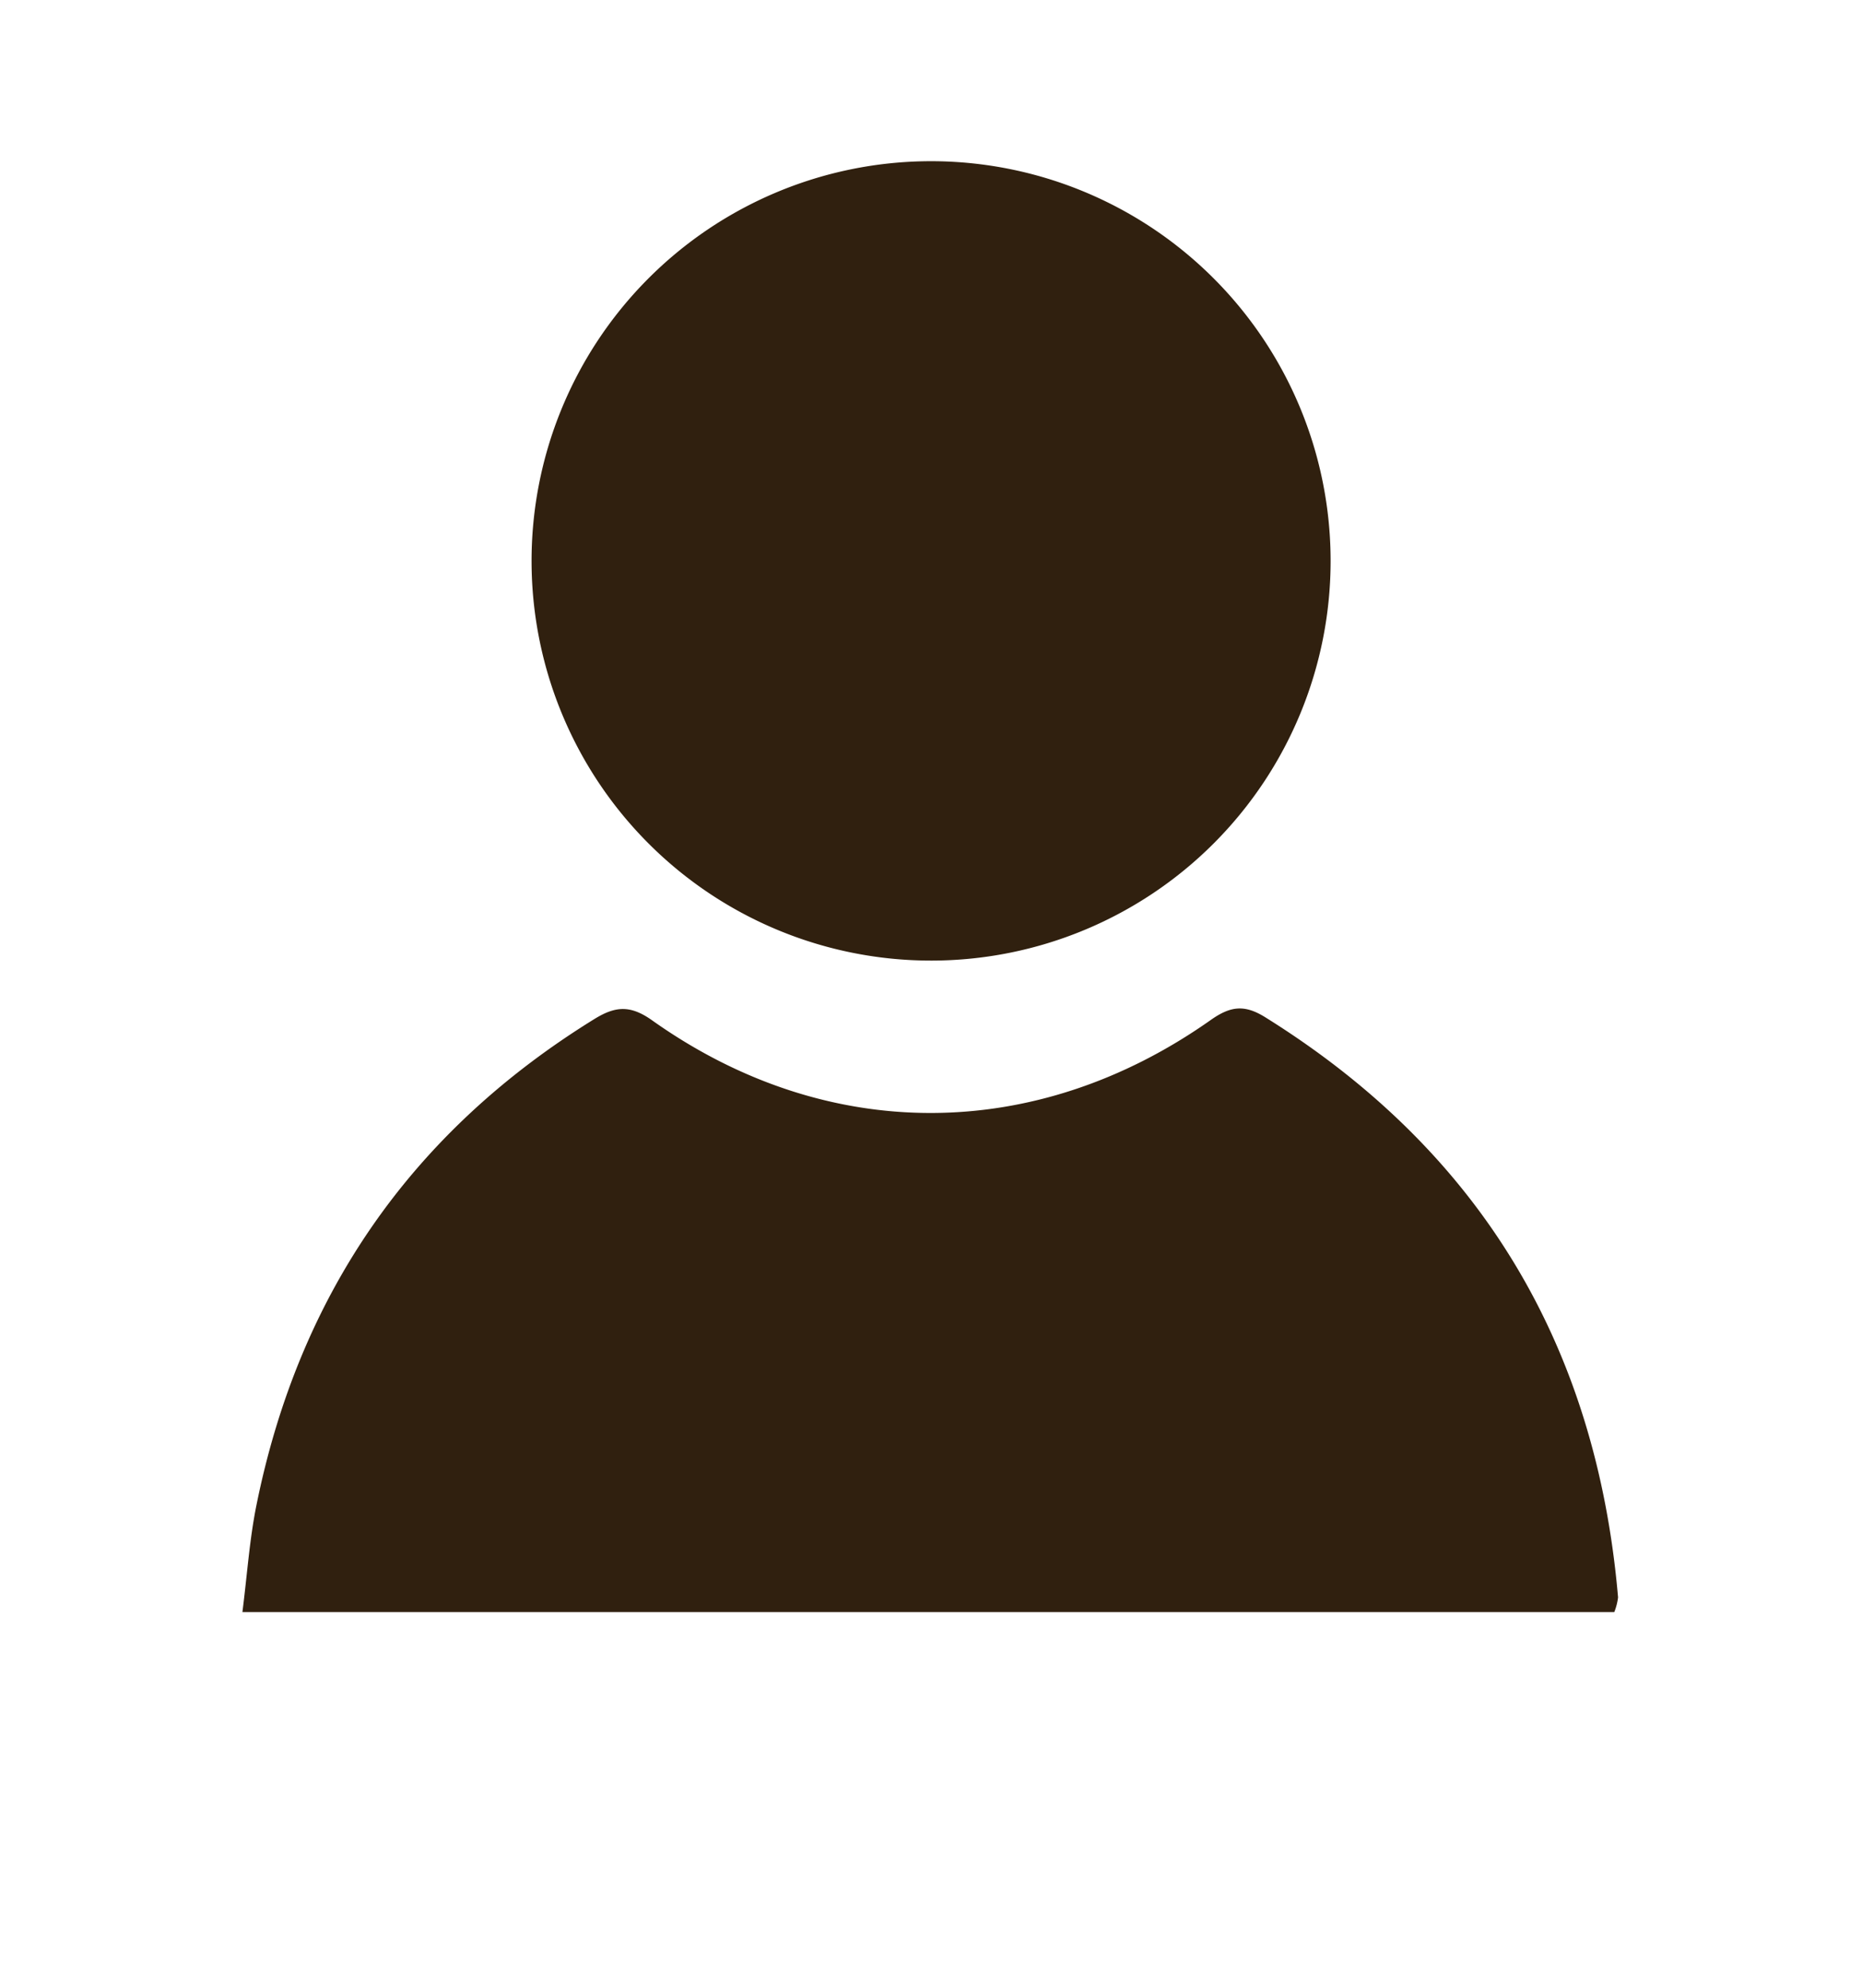<svg id="Layer_1" data-name="Layer 1" xmlns="http://www.w3.org/2000/svg" viewBox="0 0 208 222"><defs><style>.cls-1{fill:#30200f;}</style></defs><g id="KGJ2Ja"><path class="cls-1" d="M180.33,180H27.08c.53-4.15.79-8.08,1.56-11.9,4.75-23.54,17.29-41.69,37.78-54.33,2.32-1.43,4-1.57,6.44.17,19.48,13.82,42.83,13.76,62.42-.07,2.19-1.54,3.75-1.72,6.05-.29,24.08,15,37,36.69,39.42,64.78A6.65,6.65,0,0,1,180.33,180Z"/><path class="cls-1" d="M148.64,62.6A44.63,44.63,0,1,1,103.73,18,44.64,44.64,0,0,1,148.64,62.6Z"/></g></svg>